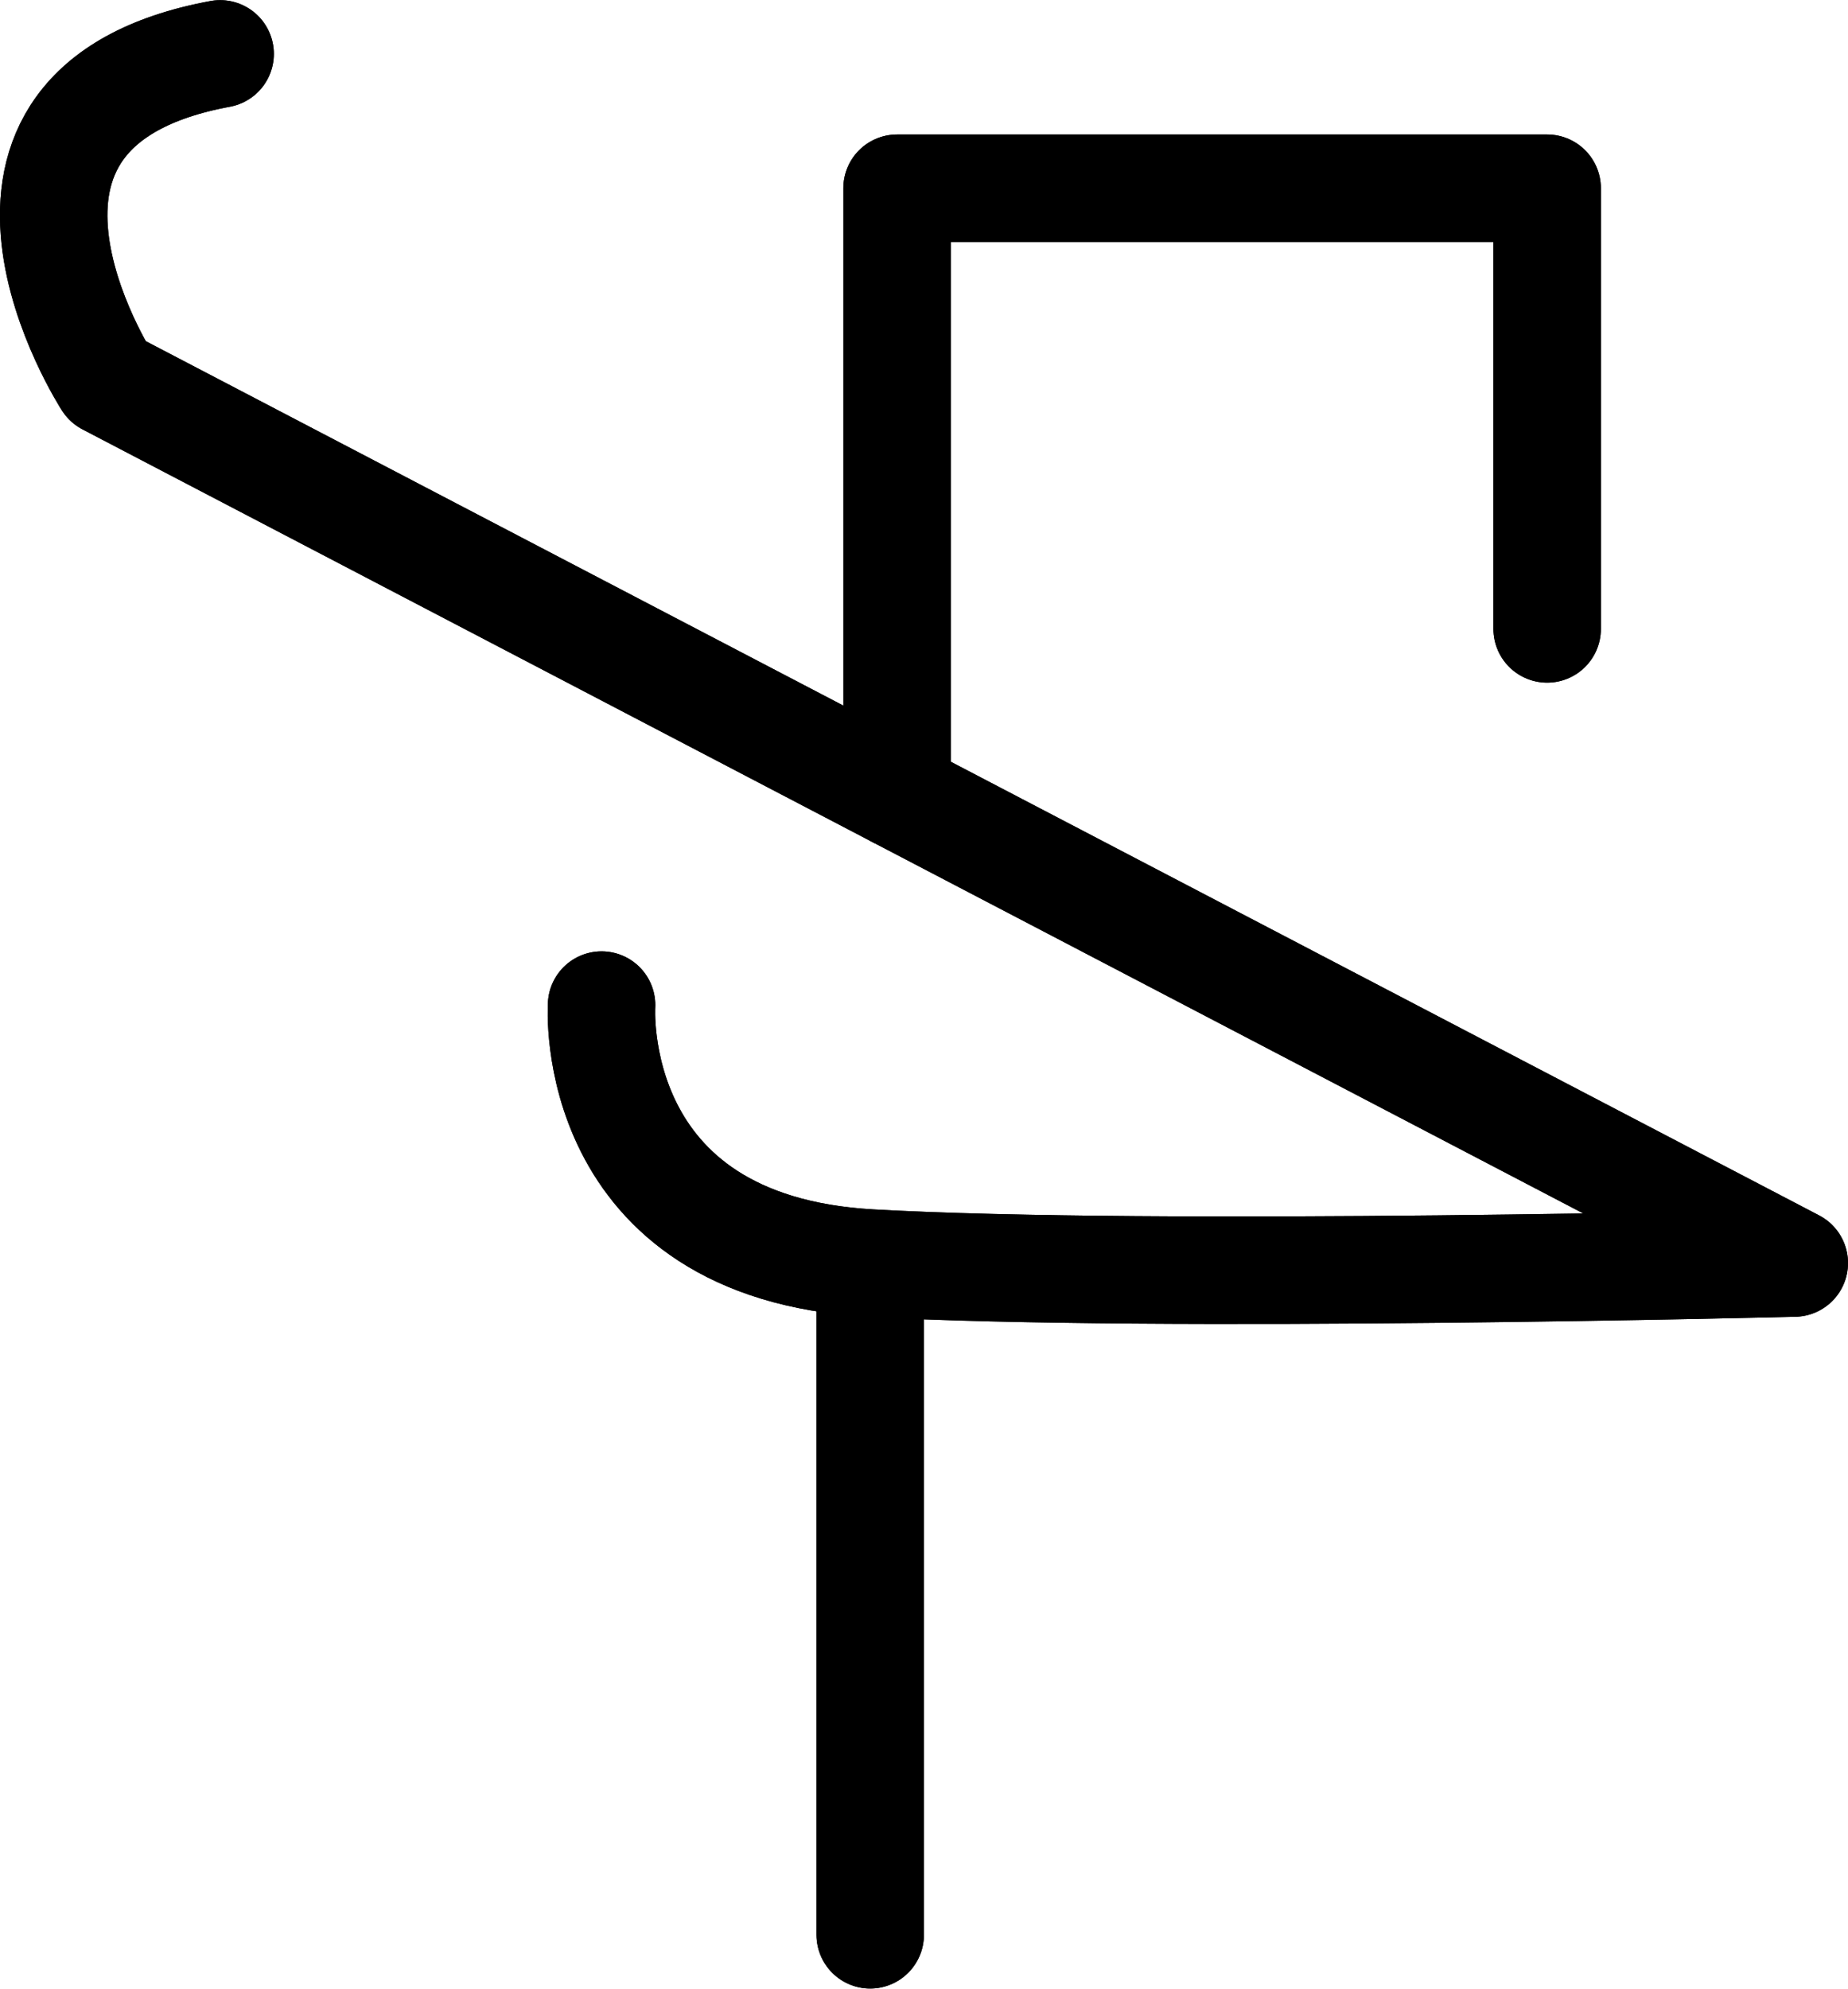 <?xml version="1.0" encoding="UTF-8"?>
<svg xmlns:foaf="http://xmlns.com/foaf/0.1/" xmlns:svg="http://www.w3.org/2000/svg"
     xmlns:dc="http://purl.org/dc/elements/1.1/"
     xmlns:crm="http://www.cidoc-crm.org/cidoc-crm/"
     xmlns="http://www.w3.org/2000/svg"
     xmlns:sodipodi="http://sodipodi.sourceforge.net/DTD/sodipodi-0.dtd"
     xmlns:cc="http://creativecommons.org/ns#"
     xmlns:inkscape="http://www.inkscape.org/namespaces/inkscape"
     xmlns:nmo="http://nomisma.org/ontology#"
     xmlns:rdf="http://www.w3.org/1999/02/22-rdf-syntax-ns#"
     id="Export"
     viewBox="0 0 343.971 370.169"
     version="1.1"
     sodipodi:docname="monogram.kharoshthi.62.svg"
     width="343.971"
     height="370.169"
     inkscape:version="0.92.5 (2060ec1f9f, 2020-04-08)">
   <sodipodi:namedview pagecolor="#ffffff" bordercolor="#666666" borderopacity="1"
                       objecttolerance="10"
                       gridtolerance="10"
                       guidetolerance="10"
                       inkscape:pageopacity="0"
                       inkscape:pageshadow="2"
                       inkscape:window-width="640"
                       inkscape:window-height="480"
                       id="namedview21"
                       showgrid="false"
                       inkscape:zoom="0.44277674"
                       inkscape:cx="171.47345"
                       inkscape:cy="192.64242"
                       inkscape:window-x="88"
                       inkscape:window-y="27"
                       inkscape:window-maximized="0"
                       inkscape:current-layer="Export"/>
   <defs id="defs4">
      <style id="style2">.cls-1{fill:none;stroke:#000;stroke-linecap:round;stroke-linejoin:round;stroke-width:20px;}</style>
   </defs>
   <title property="dc:title">Monogram 394</title>
   <desc proprety="dc:description">Monogram 394 published by Nomisma.org. See matching URIs and bibliographic references for further information about the usage of this symbol on coinage.</desc>
   <path class="cls-1"
         d="m 111.973,187.027 c 0,0 -3,45 50,48 53,3 172,0 172,0 l -314,-164 c 0,0 -33,-51 21,-61"
         id="path8"
         inkscape:connector-curvature="0"
         style="fill:none;stroke:#000000;stroke-width:20px;stroke-linecap:round;stroke-linejoin:round"/>
   <line class="cls-1" x1="161.973" y1="360.027" x2="161.973" y2="236.027"
         id="line10"
         style="fill:none;stroke:#000000;stroke-width:20px;stroke-linecap:round;stroke-linejoin:round"/>
   <polyline class="cls-1" points="383 206 383 124 262 124 262 236.78" id="polyline12"
             style="fill:none;stroke:#000000;stroke-width:20px;stroke-linecap:round;stroke-linejoin:round"
             transform="translate(-95.027,-88.973)"/>
   <path class="cls-1"
         d="m 111.973,187.027 c 0,0 -3,45 50,48 53,3 172,0 172,0 l -314,-164 c 0,0 -33,-51 21,-61"
         id="path14"
         inkscape:connector-curvature="0"
         style="fill:none;stroke:#000000;stroke-width:20px;stroke-linecap:round;stroke-linejoin:round"/>
   <line class="cls-1" x1="161.973" y1="360.027" x2="161.973" y2="236.027"
         id="line16"
         style="fill:none;stroke:#000000;stroke-width:20px;stroke-linecap:round;stroke-linejoin:round"/>
   <polyline class="cls-1" points="383 206 383 124 262 124 262 236.78" id="polyline18"
             style="fill:none;stroke:#000000;stroke-width:20px;stroke-linecap:round;stroke-linejoin:round"
             transform="translate(-95.027,-88.973)"/>
</svg>